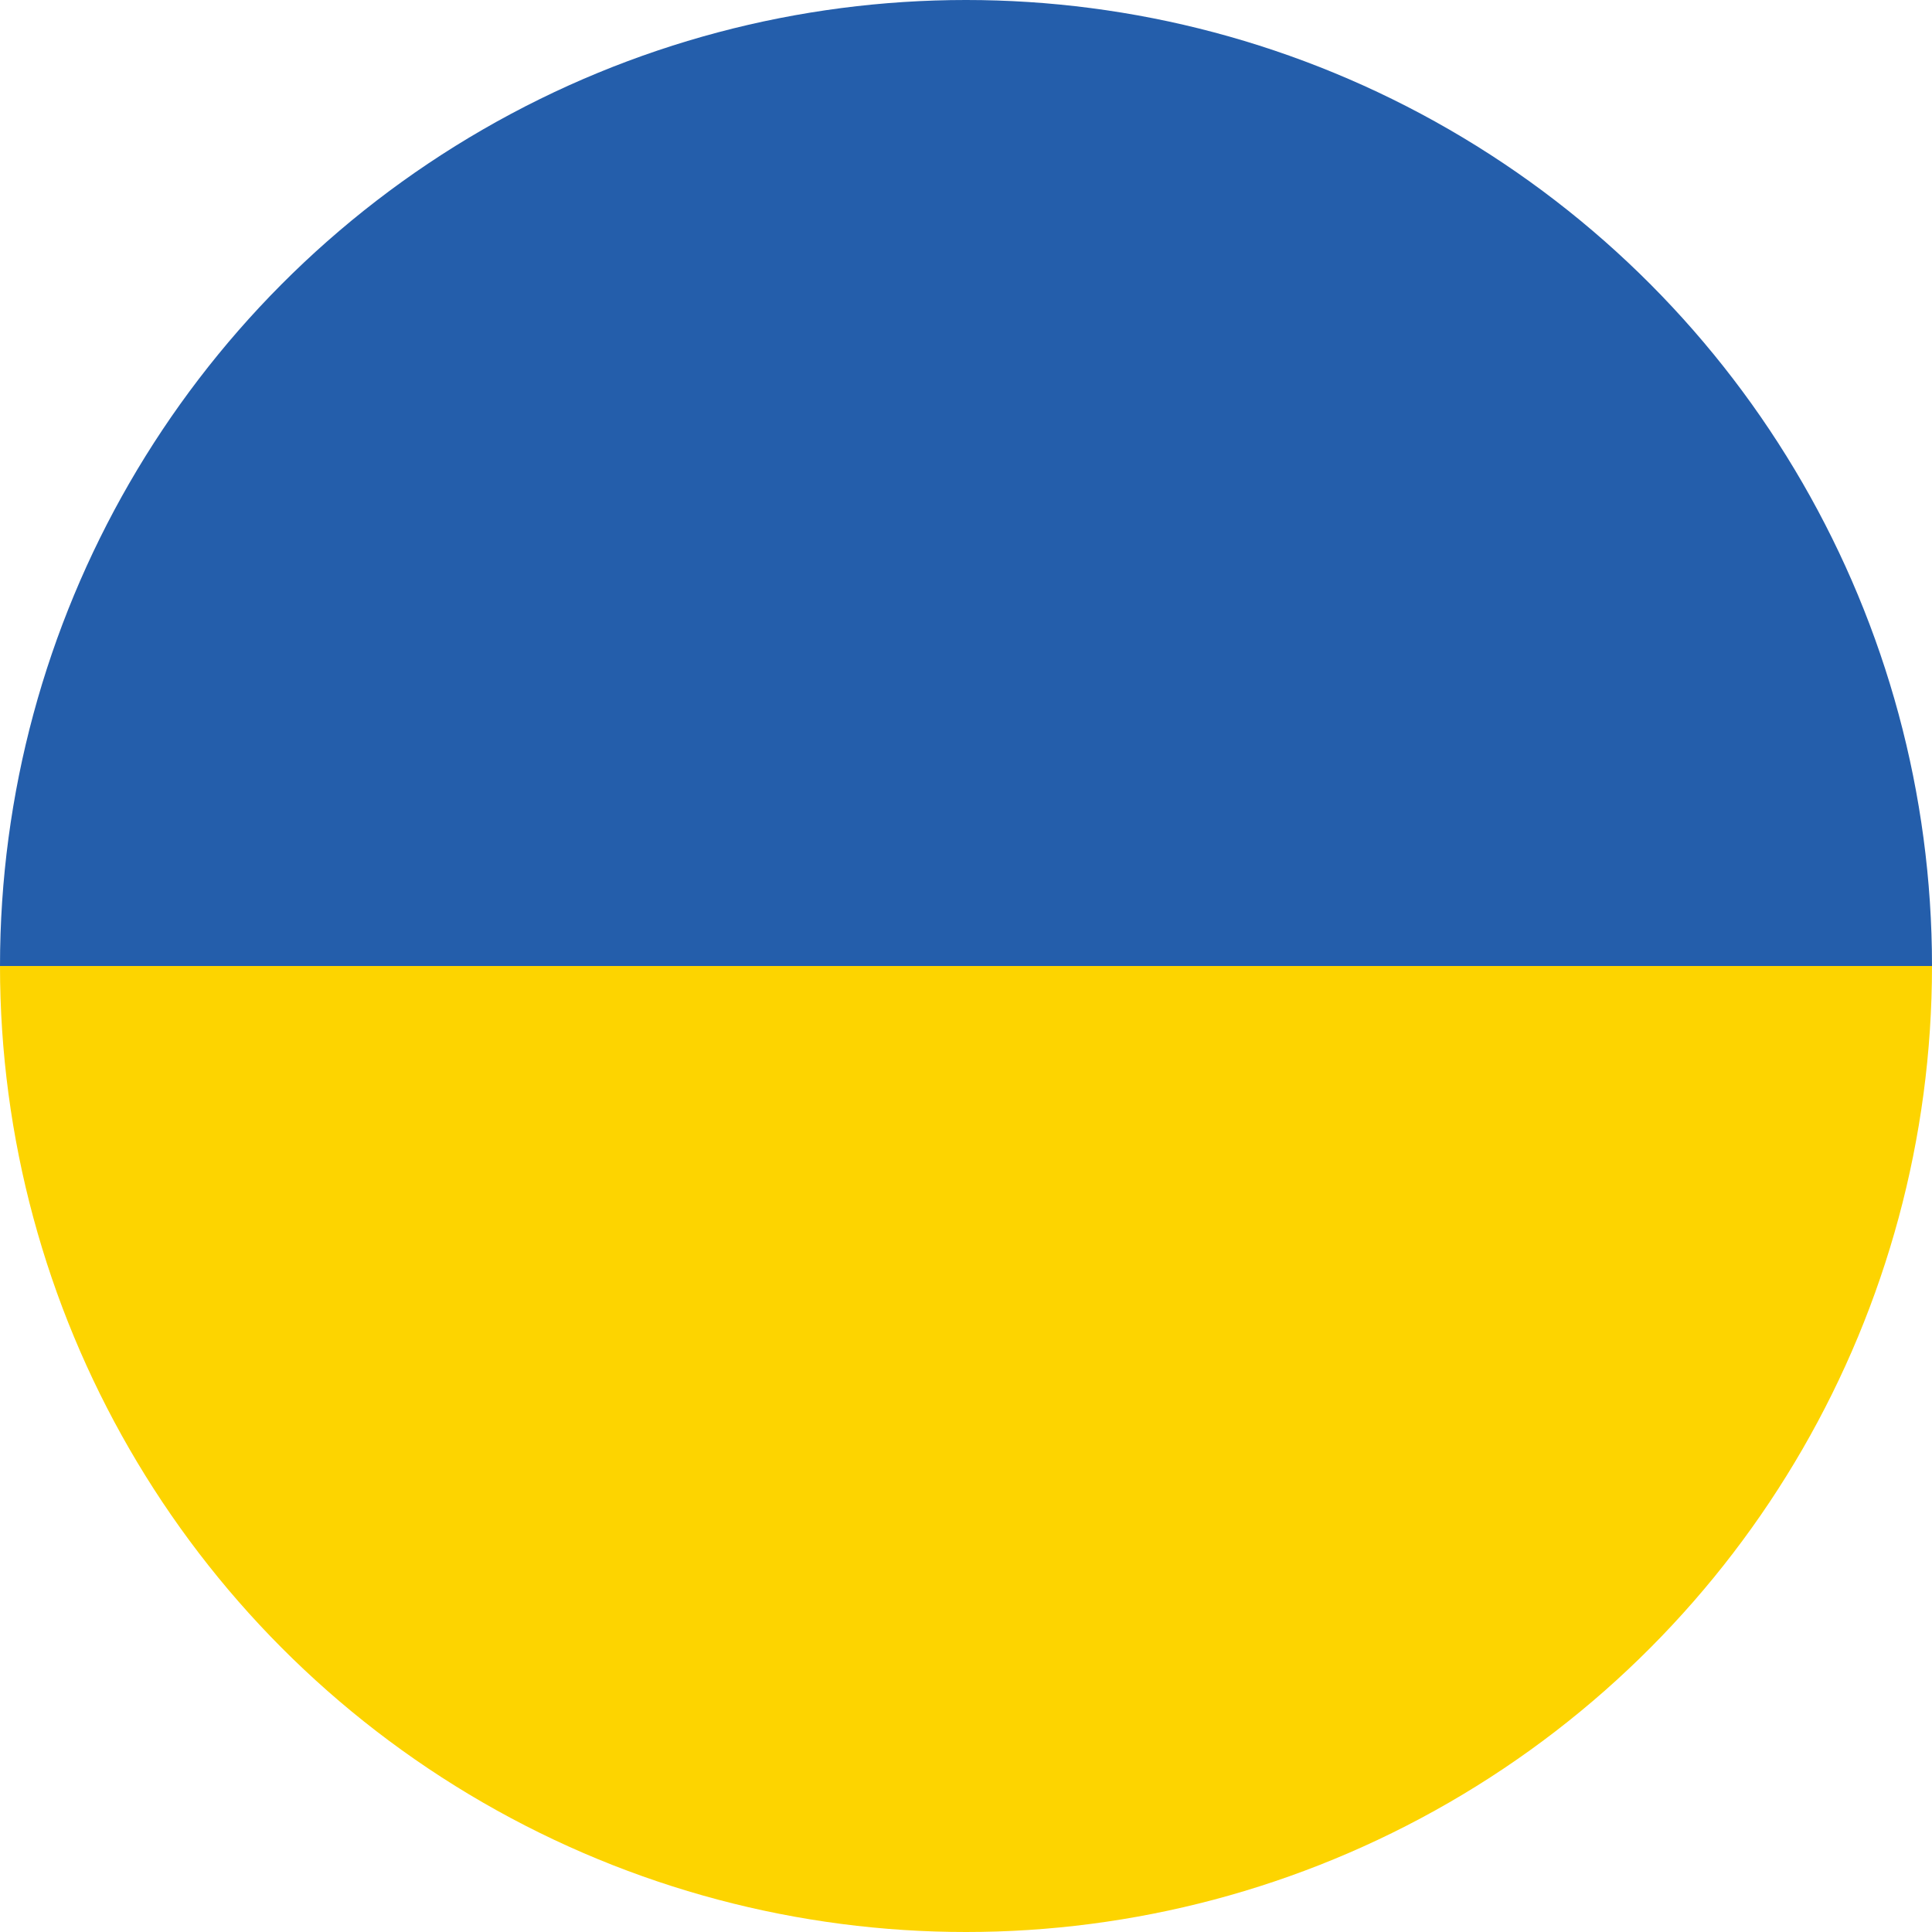<svg id="Layer_1" data-name="Layer 1" xmlns="http://www.w3.org/2000/svg" xmlns:xlink="http://www.w3.org/1999/xlink" viewBox="0 0 1000 1000"><defs><style>.cls-1{fill:none;}.cls-2{clip-path:url(#clip-path);}.cls-3{fill:#245eab;}.cls-4{fill:#fdd400;}</style><clipPath id="clip-path"><circle class="cls-1" cx="500" cy="500" r="500"/></clipPath></defs><g class="cls-2"><rect class="cls-3" x="0" y="0" width="1500" height="500"/><rect class="cls-4" x="0" y="500" width="1000" height="1000"/></g></svg>